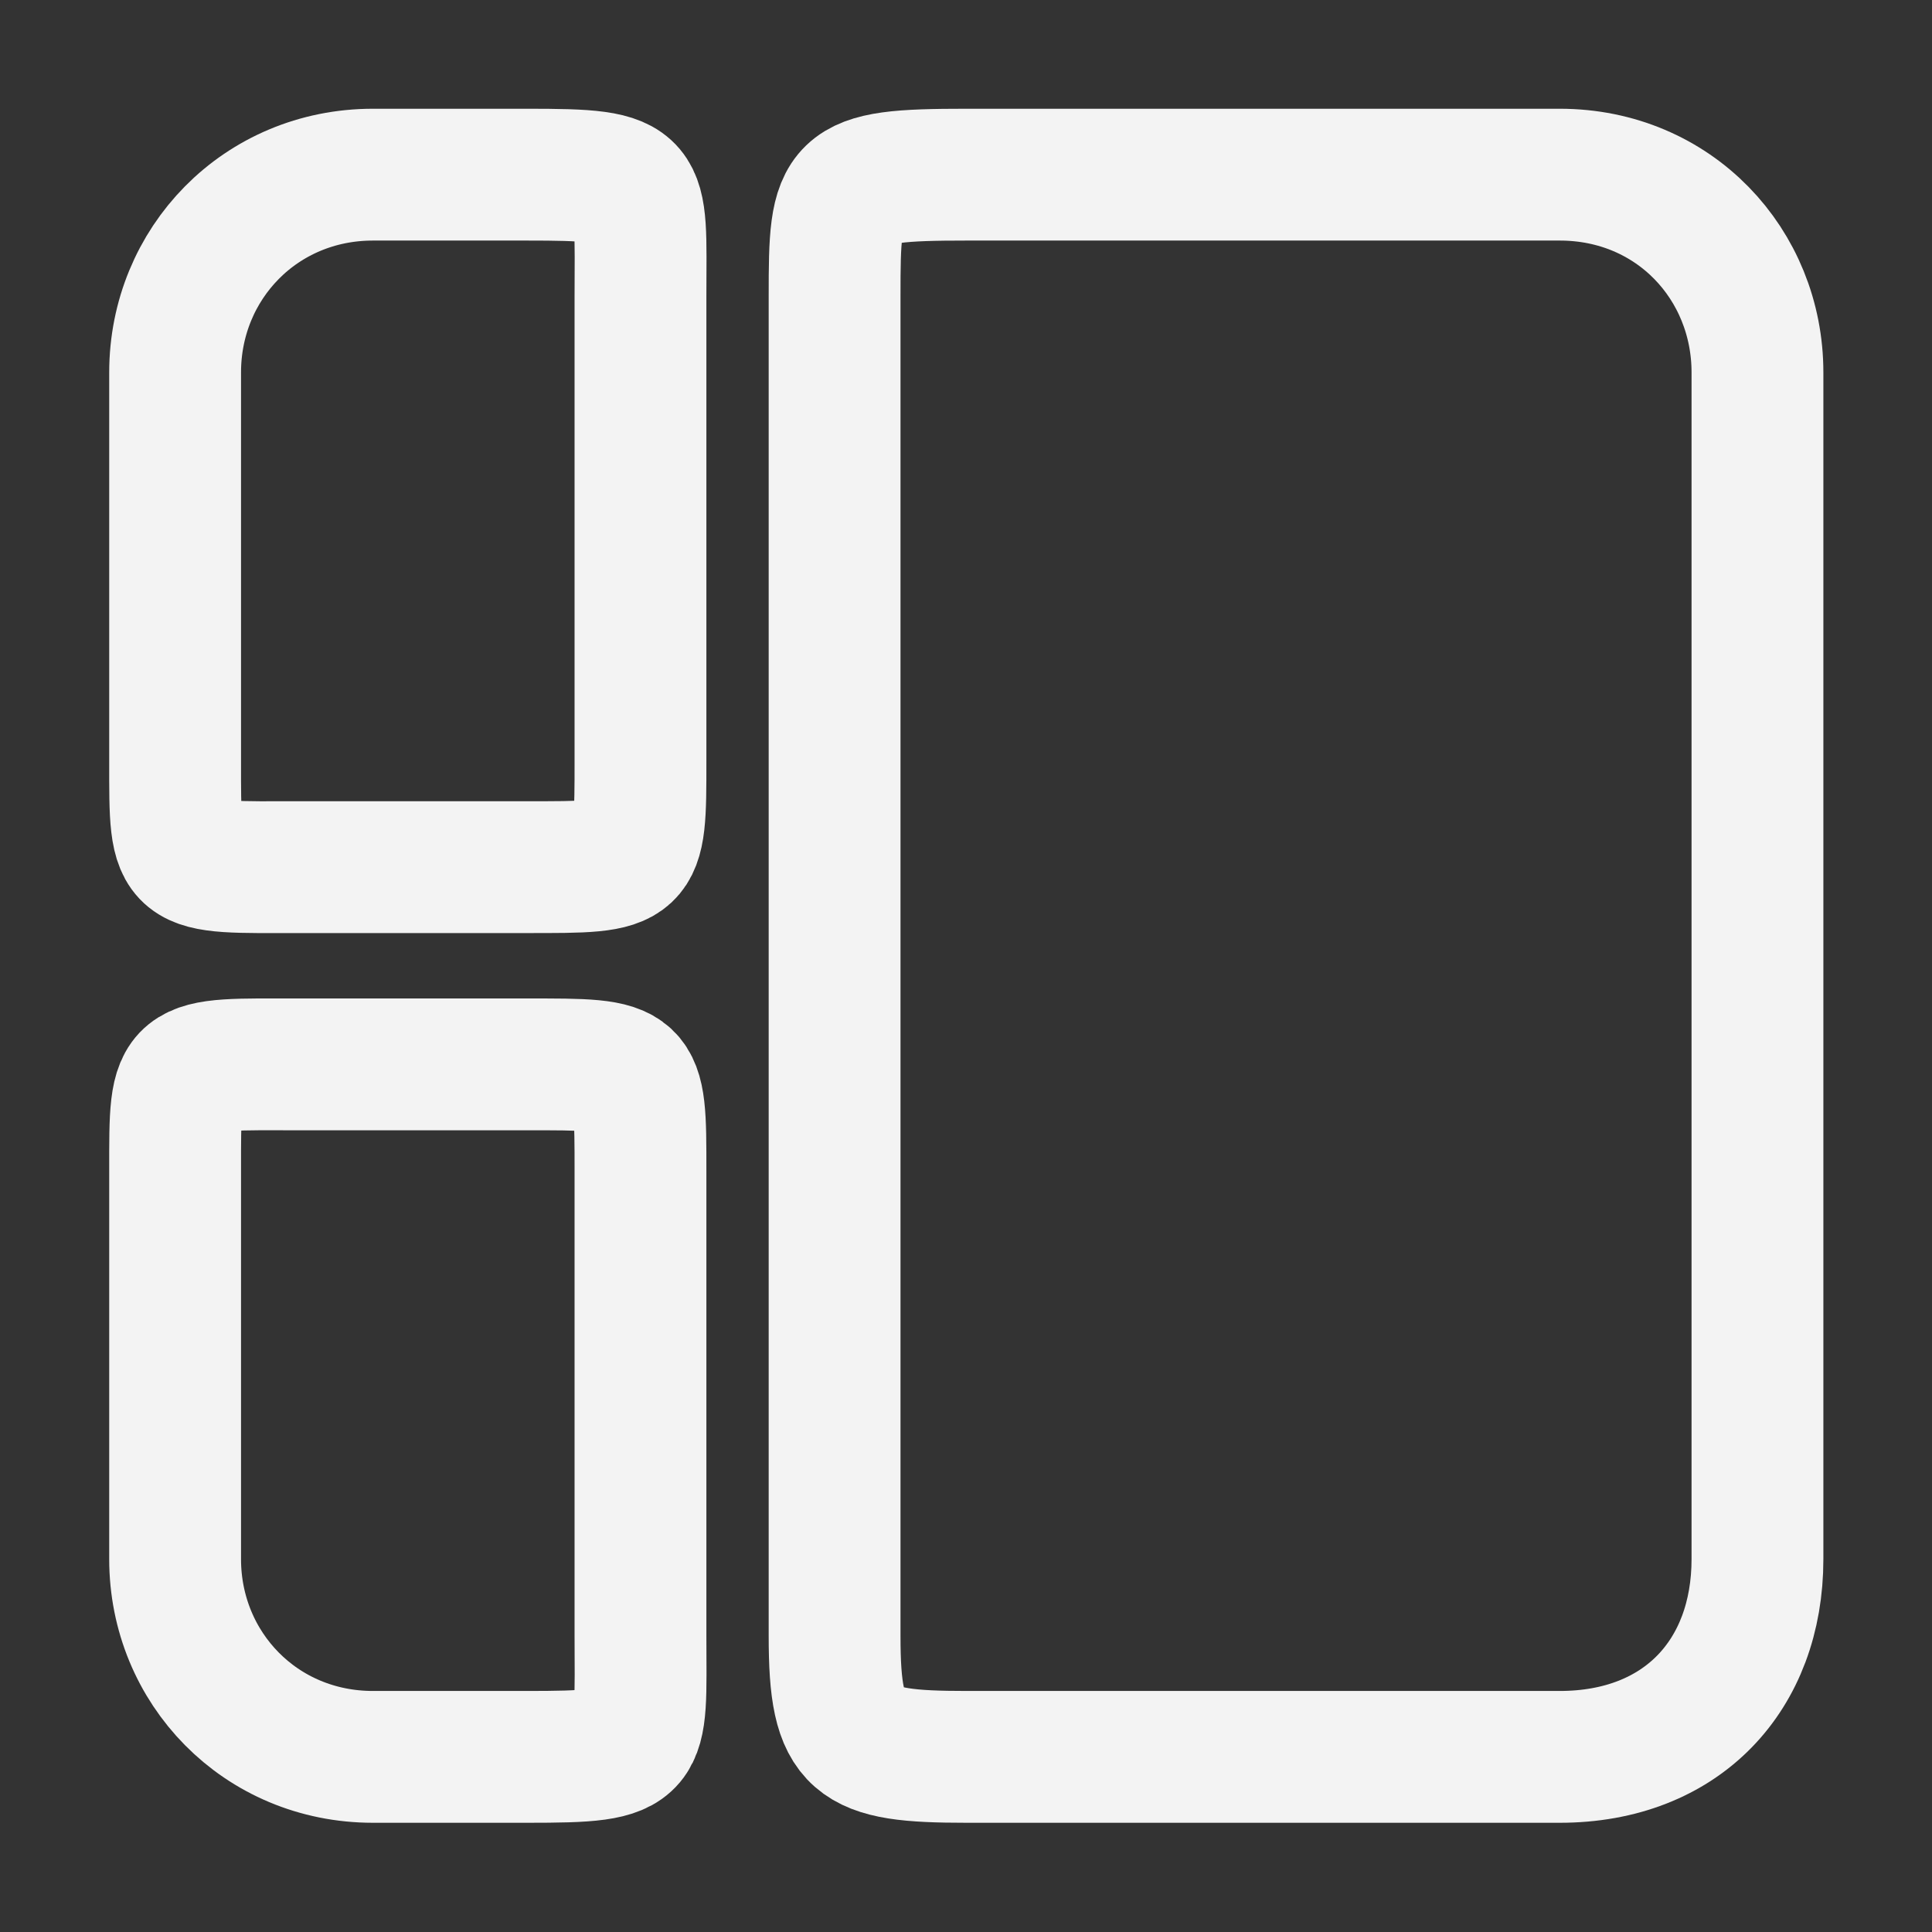 <?xml version="1.0" encoding="UTF-8" standalone="no"?>
<!-- Created with Inkscape (http://www.inkscape.org/) -->

<svg
   xmlns:dc="http://purl.org/dc/elements/1.1/"
   xmlns:cc="http://creativecommons.org/ns#"
   xmlns:rdf="http://www.w3.org/1999/02/22-rdf-syntax-ns#"
   xmlns:svg="http://www.w3.org/2000/svg"
   xmlns="http://www.w3.org/2000/svg"
   xmlns:sodipodi="http://sodipodi.sourceforge.net/DTD/sodipodi-0.dtd"
   xmlns:inkscape="http://www.inkscape.org/namespaces/inkscape"
   width="64"
   height="64"
   viewBox="0 0 16.933 16.933"
   version="1.1"
   id="svg8"
   inkscape:version="0.92.5 (2060ec1f9f, 2020-04-08)"
   sodipodi:docname="tileright.svg"
   inkscape:export-filename="/home/mathis/.config/awesome/assets/tileright/tileright_32.png"
   inkscape:export-xdpi="48"
   inkscape:export-ydpi="48">
  <rect x="0" y="0" width="16.933" height="16.933" fill="#333333" stroke="none"/>
  <defs
     id="defs2" />
  <sodipodi:namedview
     id="base"
     pagecolor="#929292"
     bordercolor="#666666"
     borderopacity="1.0"
     inkscape:pageopacity="0"
     inkscape:pageshadow="2"
     inkscape:zoom="7.919596"
     inkscape:cx="-28.123278"
     inkscape:cy="23.045961"
     inkscape:document-units="px"
     inkscape:current-layer="layer2"
     showgrid="false"
     inkscape:pagecheckerboard="false"
     inkscape:window-width="1908"
     inkscape:window-height="1016"
     inkscape:window-x="6"
     inkscape:window-y="32"
     inkscape:window-maximized="0"
     units="px"
     inkscape:object-paths="false"
     inkscape:snap-smooth-nodes="true"
     inkscape:snap-midpoints="true"
     showguides="true"
     inkscape:guide-bbox="true" />
  <g
     inkscape:label="Backup"
     inkscape:groupmode="layer"
     id="layer1"
     transform="translate(0,-280.067)"
     style="display:none;opacity:0.51"
     sodipodi:insensitive="true">
    <path
       style="fill:none;stroke:#f3f3f3;stroke-width:1.058;stroke-linecap:butt;stroke-linejoin:round;stroke-miterlimit:4;stroke-dasharray:none;stroke-opacity:1"
       d="m 2.117,293.296 c 0,-0.931 0,-9.525 0,-9.525 0,-0.866 0.668,-1.587 1.587,-1.587 h 9.525 c 1.04,0 1.588,0.685 1.588,1.587 0,0 0,8.651 0,9.525 0,0.874 -0.685,1.587 -1.588,1.587 -0.902,0 -8.544,0 -9.525,0 -0.981,0 -1.587,-0.656 -1.587,-1.587 z"
       id="path3714"
       inkscape:connector-curvature="0"
       sodipodi:nodetypes="zzzzzzzzz" />
  </g>
  <g
     inkscape:groupmode="layer"
     id="layer2"
     inkscape:label="Main">
    <g
       id="g1006"
       inkscape:export-xdpi="118.1497"
       inkscape:export-ydpi="118.1497"
       transform="matrix(-1.092,0,0,1.092,17.715,-0.781)">
      <path
         sodipodi:nodetypes="zzzzzzzzz"
         inkscape:connector-curvature="0"
         id="path3714-7"
         d="M 2.117,13.229 V 3.704 c 0,-0.866 0.668,-1.587 1.587,-1.587 h 4.762 c 1.04,0 1.058,0.067 1.058,0.969 v 10.761 c 0,0.874 -0.156,0.969 -1.058,0.969 H 3.704 c -0.981,0 -1.587,-0.656 -1.587,-1.587 z"
         style="display:inline;fill:none;stroke:#f3f3f3;stroke-width:1.058;stroke-linecap:butt;stroke-linejoin:round;stroke-miterlimit:4;stroke-dasharray:none;stroke-opacity:1" />
      <path
         sodipodi:nodetypes="zzzzzzzzz"
         inkscape:connector-curvature="0"
         id="path3714-7-5-6"
         d="m 11.082,13.847 v -3.734 c 0,-0.866 -0.005,-0.855 0.914,-0.855 h 1.8 c 1.04,0 1.021,-0.047 1.021,0.855 v 3.116 c 0,0.874 -0.685,1.587 -1.588,1.587 h -1.233 c -0.981,0 -0.914,-0.038 -0.914,-0.969 z"
         style="display:inline;fill:none;stroke:#f3f3f3;stroke-width:1.058;stroke-linecap:butt;stroke-linejoin:round;stroke-miterlimit:4;stroke-dasharray:none;stroke-opacity:1" />
      <path
         sodipodi:nodetypes="zzzzzzzzz"
         inkscape:connector-curvature="0"
         id="path3714-7-5-6-1"
         d="M 11.082,3.086 V 6.82 c 0,0.866 -0.005,0.855 0.914,0.855 h 1.8 c 1.04,0 1.021,0.047 1.021,-0.855 V 3.704 c 0,-0.874 -0.685,-1.587 -1.588,-1.587 h -1.233 c -0.981,0 -0.914,0.038 -0.914,0.969 z"
         style="display:inline;fill:none;stroke:#f3f3f3;stroke-width:1.058;stroke-linecap:butt;stroke-linejoin:round;stroke-miterlimit:4;stroke-dasharray:none;stroke-opacity:1" />
    </g>
  </g>
</svg>
